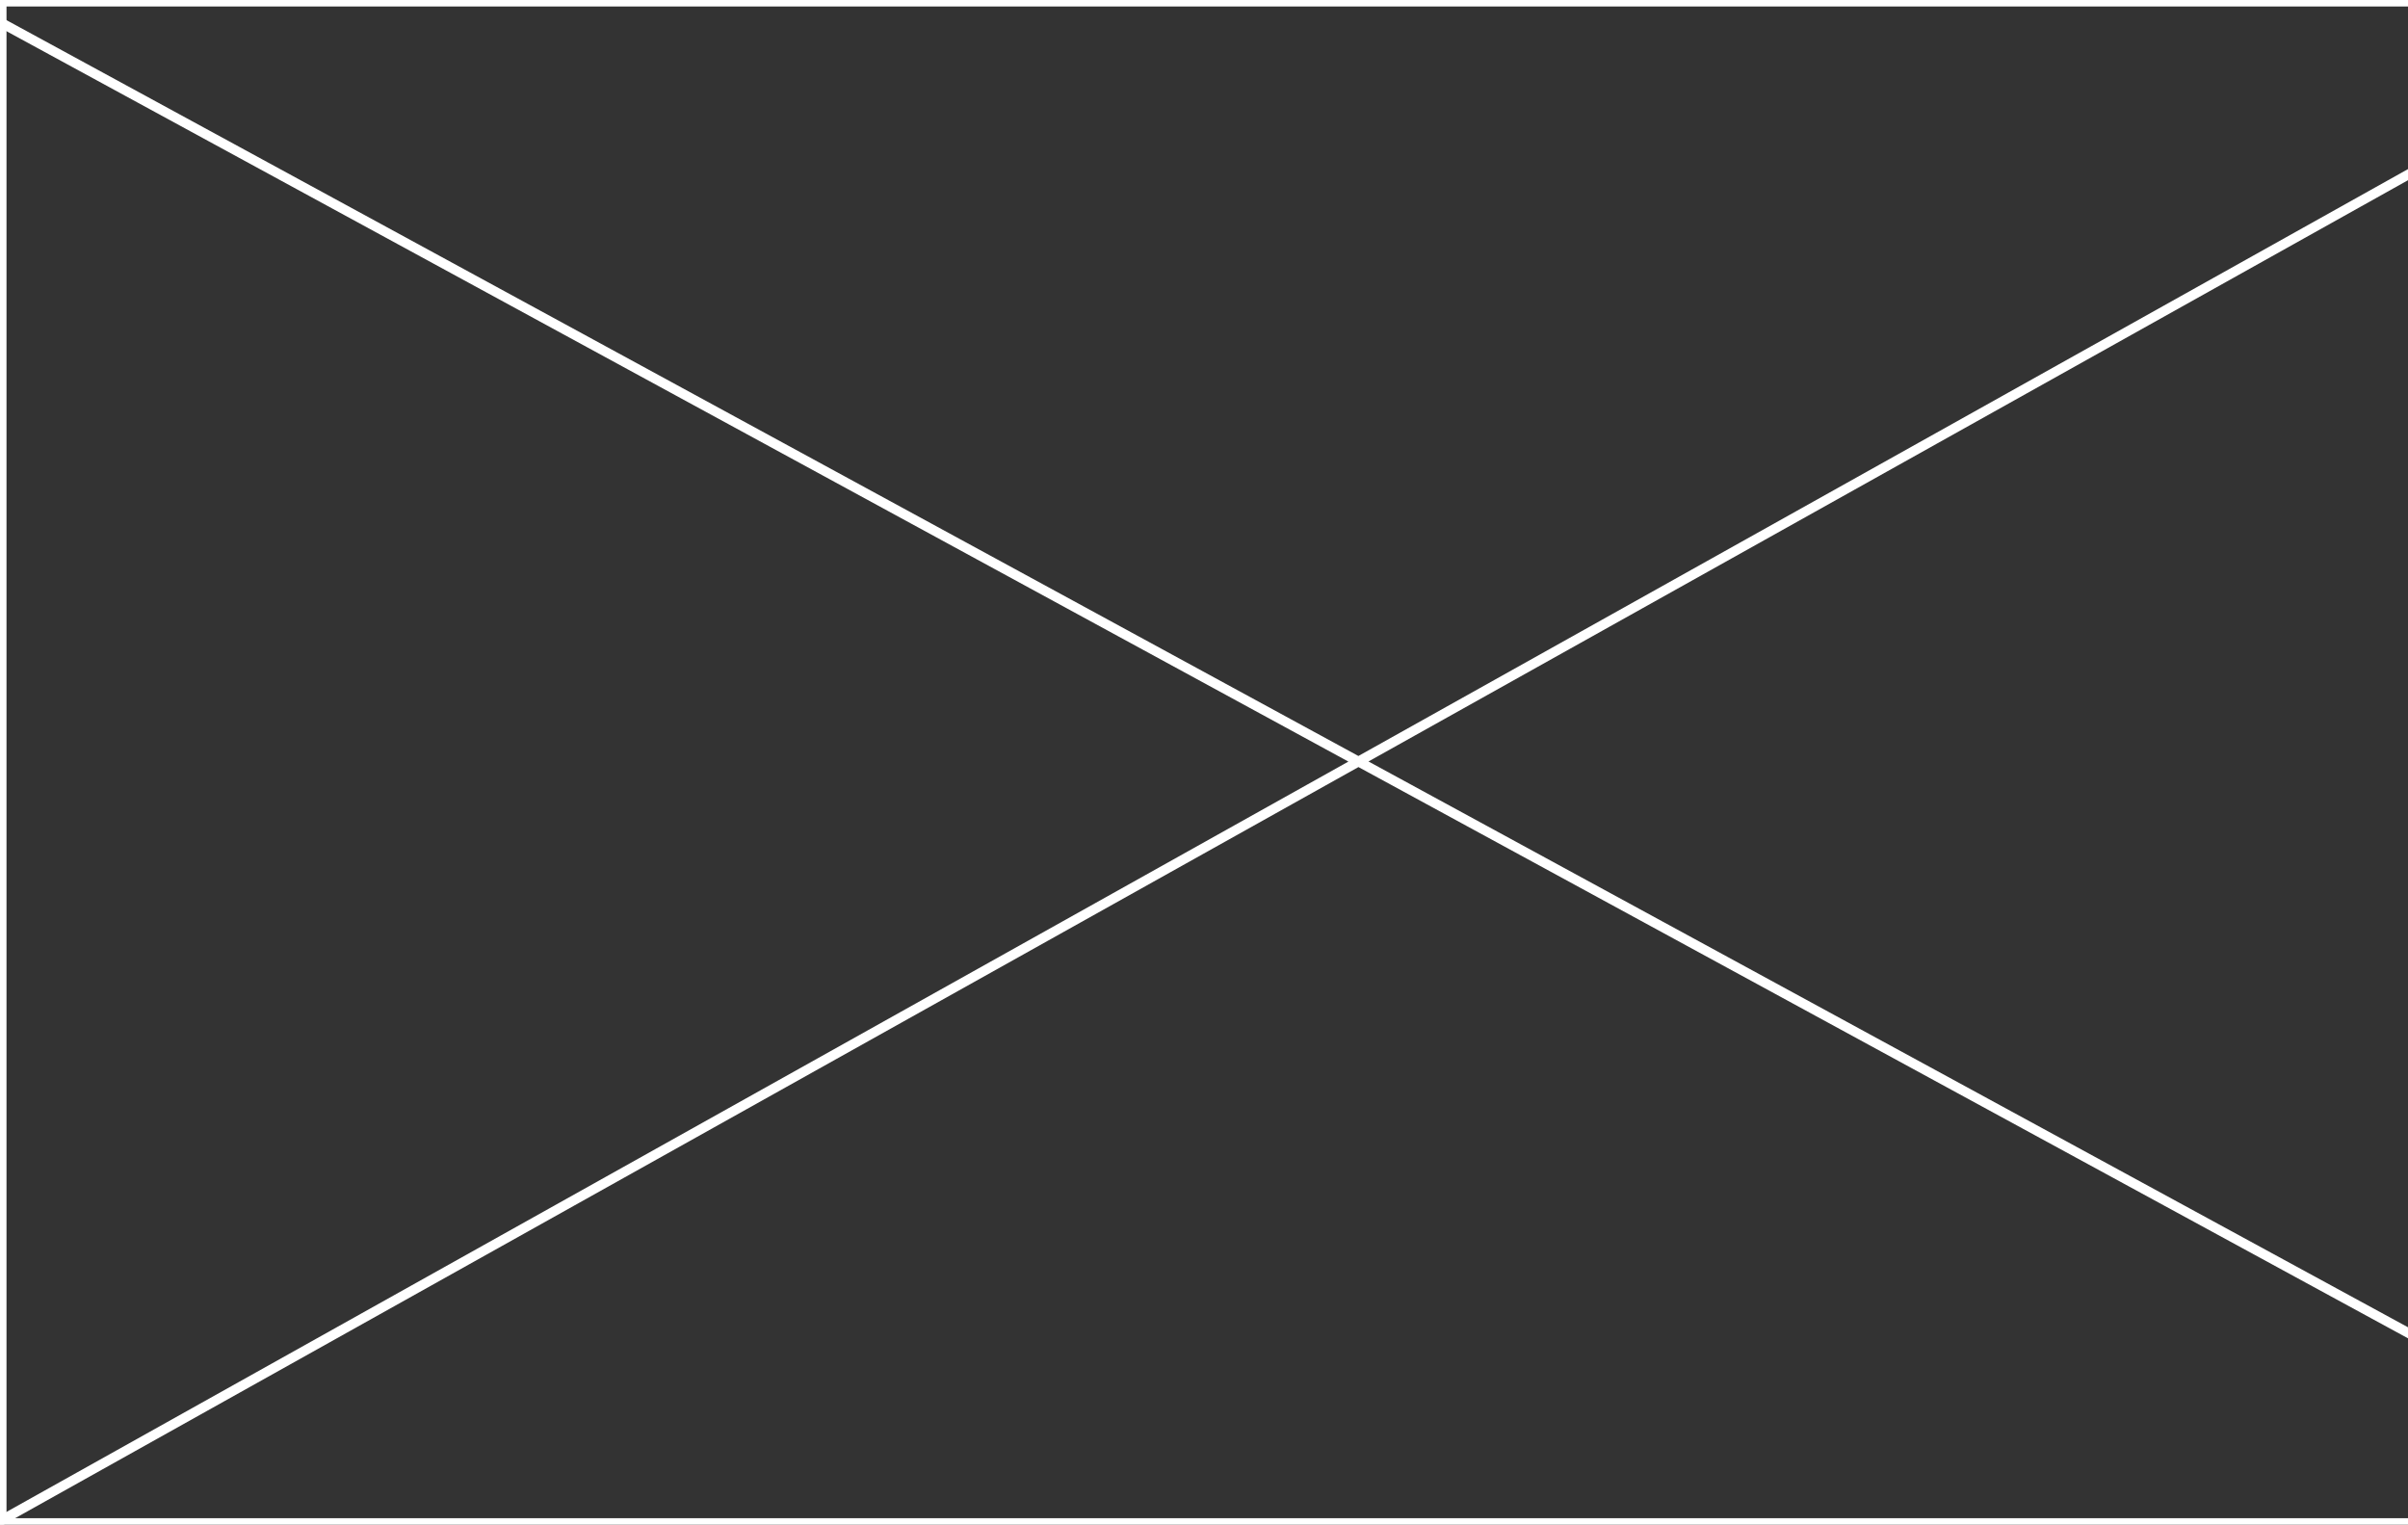 <svg width="248" height="157" viewBox="0 0 248 157" fill="none" xmlns="http://www.w3.org/2000/svg">
<rect x="0" y="0" width="248" height="157" fill="#333333" stroke="none"/>
<g clip-path="url(#clip0_2348_15235)">
<path d="M-27 -12.413L307 169.349V-15L-23.912 170" stroke="white"/>
</g>
<path d="M0.335 156.665L0.335 0.335L280.665 0.335L280.665 156.665L0.335 156.665Z" stroke="white" stroke-width="0.67"/>
<defs>
<clipPath id="clip0_2348_15235">
<path d="M281 157L0 157L1.37254e-05 5.95178e-06L281 3.05176e-05L281 157Z" fill="white"/>
</clipPath>
</defs>
</svg>
